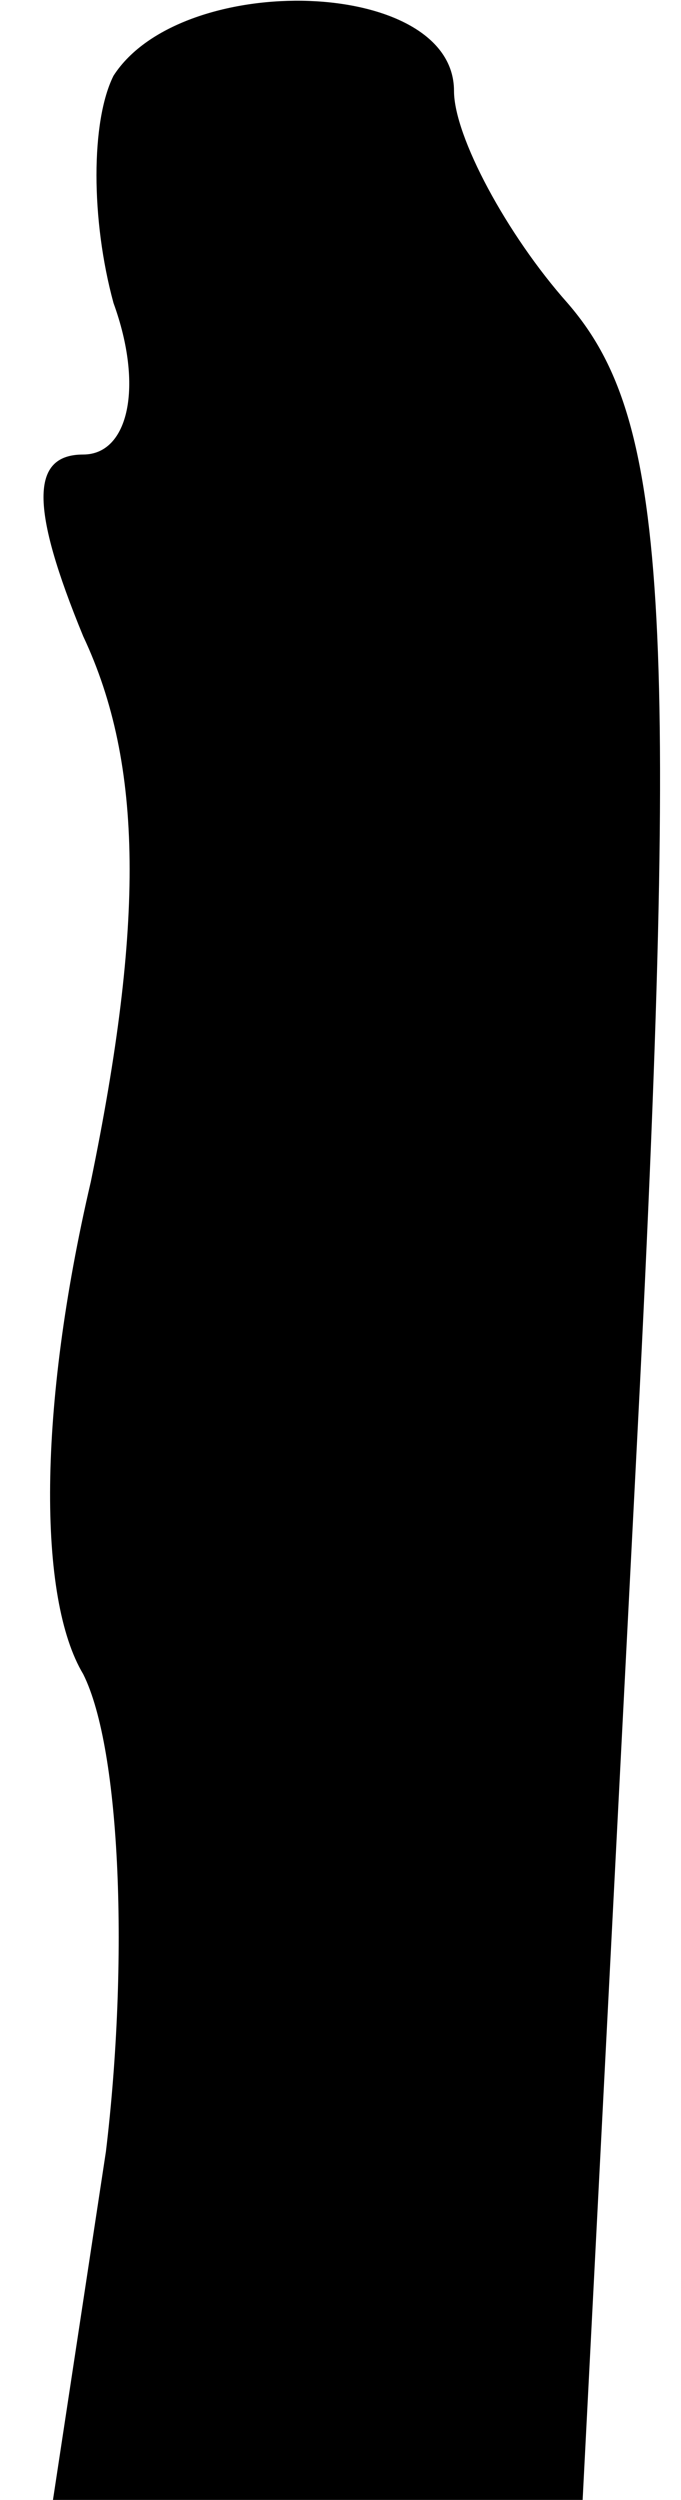 <?xml version="1.0" standalone="no"?>
<!DOCTYPE svg PUBLIC "-//W3C//DTD SVG 20010904//EN"
 "http://www.w3.org/TR/2001/REC-SVG-20010904/DTD/svg10.dtd">
<svg version="1.0" xmlns="http://www.w3.org/2000/svg"
 width="9pt" height="33pt" viewBox="0 0 9 33"
 preserveAspectRatio="xMidYMid meet">
<g transform="translate(0,33) scale(0.1,-0.1)"
fill="#000000" stroke="none">
<path fill="#000000" stroke="none" d="M15 320 c-3 -6 -3 -19 0 -30 4 -11 2
-20 -4 -20 -7 0 -7 -7 0 -24 8 -17 8 -38 1 -72 -7 -30 -7 -55 -1 -65 5 -10 6
-38 3 -63 l-7 -46 35 0 35 0 7 136 c6 115 4 139 -9 154 -8 9 -15 22 -15 28 0
15 -36 16 -45 2z"/>
</g>
</svg>
